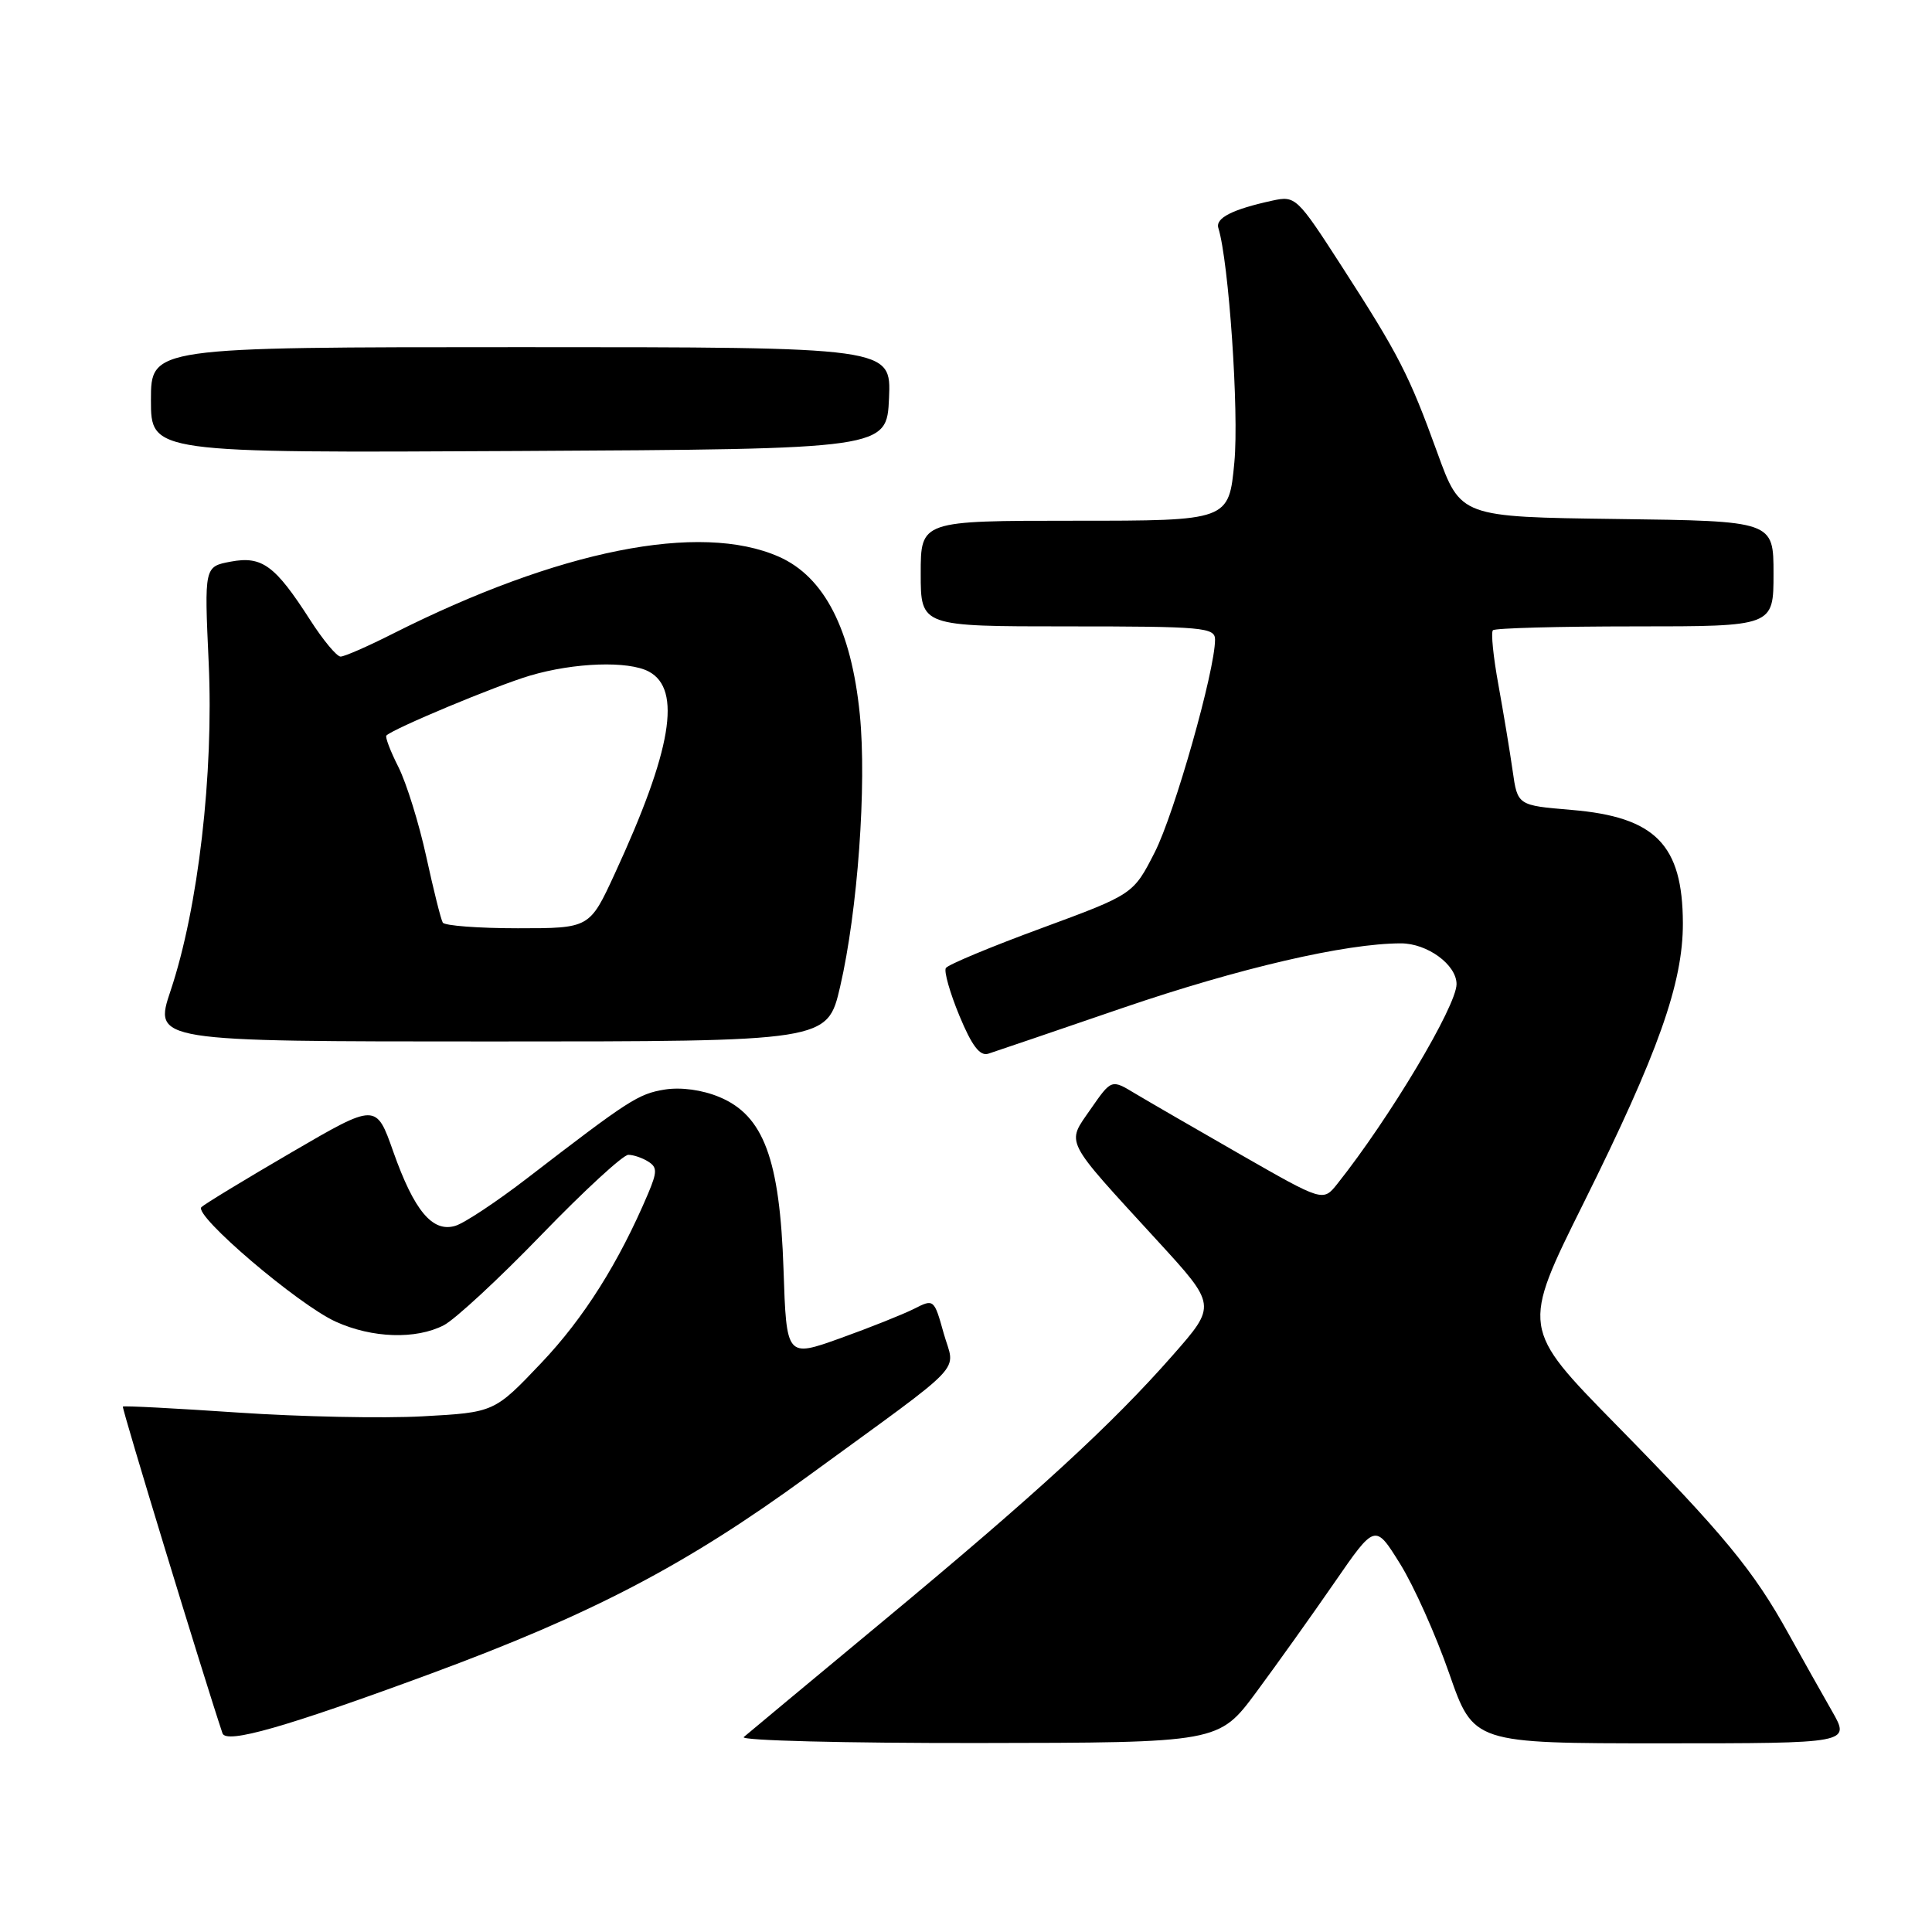 <?xml version="1.0" encoding="UTF-8" standalone="no"?>
<!DOCTYPE svg PUBLIC "-//W3C//DTD SVG 1.1//EN" "http://www.w3.org/Graphics/SVG/1.1/DTD/svg11.dtd" >
<svg xmlns="http://www.w3.org/2000/svg" xmlns:xlink="http://www.w3.org/1999/xlink" version="1.1" viewBox="0 0 256 256">
 <g >
 <path fill="currentColor"
d=" M 57.00 221.80 C 78.49 213.87 90.91 207.37 107.00 195.64 C 128.58 179.90 126.55 182.04 125.04 176.66 C 123.78 172.13 123.73 172.09 121.13 173.42 C 119.68 174.15 115.28 175.91 111.35 177.32 C 104.21 179.88 104.21 179.88 103.82 168.19 C 103.33 153.58 101.18 147.81 95.34 145.37 C 93.05 144.41 90.23 144.03 88.09 144.37 C 84.57 144.94 83.33 145.75 69.83 156.14 C 65.80 159.24 61.52 162.08 60.33 162.43 C 57.30 163.34 54.88 160.43 52.11 152.60 C 49.84 146.16 49.84 146.16 38.67 152.67 C 32.53 156.25 27.14 159.52 26.69 159.95 C 25.59 161.00 39.50 172.87 44.49 175.13 C 49.31 177.32 55.11 177.51 58.81 175.60 C 60.29 174.83 66.13 169.43 71.76 163.60 C 77.40 157.77 82.57 153.01 83.26 153.02 C 83.94 153.02 85.13 153.43 85.90 153.92 C 87.09 154.67 87.09 155.28 85.88 158.15 C 82.00 167.30 77.38 174.64 71.73 180.59 C 65.50 187.15 65.50 187.15 56.00 187.67 C 50.77 187.96 39.75 187.73 31.51 187.17 C 23.26 186.61 16.41 186.25 16.28 186.38 C 16.11 186.56 26.97 222.18 29.48 229.67 C 29.97 231.12 37.89 228.85 57.00 221.80 Z  M 166.47 224.21 C 169.20 220.52 173.86 213.99 176.82 209.70 C 182.21 201.89 182.21 201.89 185.51 207.20 C 187.33 210.11 190.26 216.66 192.03 221.75 C 195.25 231.00 195.25 231.00 220.22 231.00 C 245.19 231.00 245.19 231.00 242.76 226.75 C 241.42 224.41 238.83 219.80 237.00 216.50 C 232.35 208.09 228.43 203.34 214.11 188.75 C 201.59 175.99 201.59 175.99 209.82 159.44 C 219.72 139.53 223.01 130.27 222.99 122.32 C 222.96 111.92 219.35 108.25 208.25 107.32 C 201.08 106.72 201.08 106.72 200.43 102.11 C 200.07 99.57 199.22 94.47 198.55 90.76 C 197.87 87.05 197.54 83.79 197.82 83.51 C 198.10 83.23 206.58 83.00 216.67 83.00 C 235.00 83.00 235.00 83.00 235.00 76.02 C 235.00 69.04 235.00 69.04 214.27 68.77 C 193.54 68.50 193.54 68.50 190.46 60.00 C 186.70 49.63 185.37 47.04 177.73 35.20 C 171.88 26.13 171.65 25.92 168.61 26.58 C 163.29 27.74 161.02 28.89 161.44 30.22 C 162.82 34.66 164.19 54.58 163.56 61.25 C 162.83 69.00 162.83 69.00 142.41 69.00 C 122.00 69.00 122.00 69.00 122.00 76.00 C 122.00 83.00 122.00 83.00 141.50 83.00 C 159.41 83.00 161.00 83.14 161.00 84.75 C 161.00 88.85 155.62 107.81 153.01 112.93 C 150.17 118.50 150.17 118.50 138.00 122.99 C 131.30 125.45 125.60 127.83 125.33 128.27 C 125.06 128.71 125.87 131.56 127.13 134.60 C 128.78 138.59 129.85 139.98 130.96 139.62 C 131.81 139.35 139.80 136.63 148.72 133.57 C 164.18 128.28 178.31 125.00 185.63 125.00 C 189.13 125.00 193.00 127.83 193.00 130.40 C 193.00 133.30 184.13 148.16 177.20 156.87 C 175.31 159.24 175.31 159.24 164.41 153.00 C 158.41 149.56 152.10 145.91 150.38 144.88 C 147.27 143.00 147.27 143.00 144.52 146.96 C 141.28 151.65 140.80 150.69 153.35 164.39 C 161.21 172.96 161.21 172.96 155.41 179.56 C 147.31 188.78 137.32 197.95 117.00 214.82 C 107.38 222.81 99.07 229.72 98.55 230.17 C 98.03 230.63 111.98 230.98 129.55 230.96 C 161.50 230.92 161.50 230.92 166.47 224.21 Z  M 111.32 130.75 C 113.65 120.69 114.86 104.01 113.93 94.66 C 112.80 83.40 109.23 76.43 103.21 73.77 C 92.74 69.14 74.03 72.88 51.99 84.00 C 48.73 85.65 45.64 87.00 45.13 87.00 C 44.62 87.00 42.81 84.82 41.09 82.14 C 36.45 74.91 34.72 73.64 30.57 74.42 C 27.07 75.08 27.07 75.08 27.65 87.79 C 28.33 102.52 26.26 120.35 22.61 131.25 C 20.35 138.00 20.35 138.00 64.99 138.00 C 109.63 138.00 109.63 138.00 111.32 130.75 Z  M 117.80 52.75 C 118.09 46.00 118.09 46.00 69.05 46.00 C 20.00 46.00 20.00 46.00 20.00 53.01 C 20.00 60.02 20.00 60.02 68.75 59.76 C 117.50 59.50 117.50 59.50 117.80 52.75 Z  M 58.67 122.25 C 58.42 121.84 57.44 117.90 56.48 113.50 C 55.52 109.10 53.86 103.77 52.80 101.65 C 51.73 99.54 51.01 97.65 51.20 97.46 C 52.14 96.53 65.67 90.88 70.20 89.53 C 76.10 87.78 83.27 87.54 85.98 88.99 C 90.37 91.34 89.01 99.42 81.47 115.75 C 78.13 123.00 78.13 123.00 68.62 123.00 C 63.40 123.00 58.92 122.66 58.67 122.25 Z "/>
</g>
</svg>